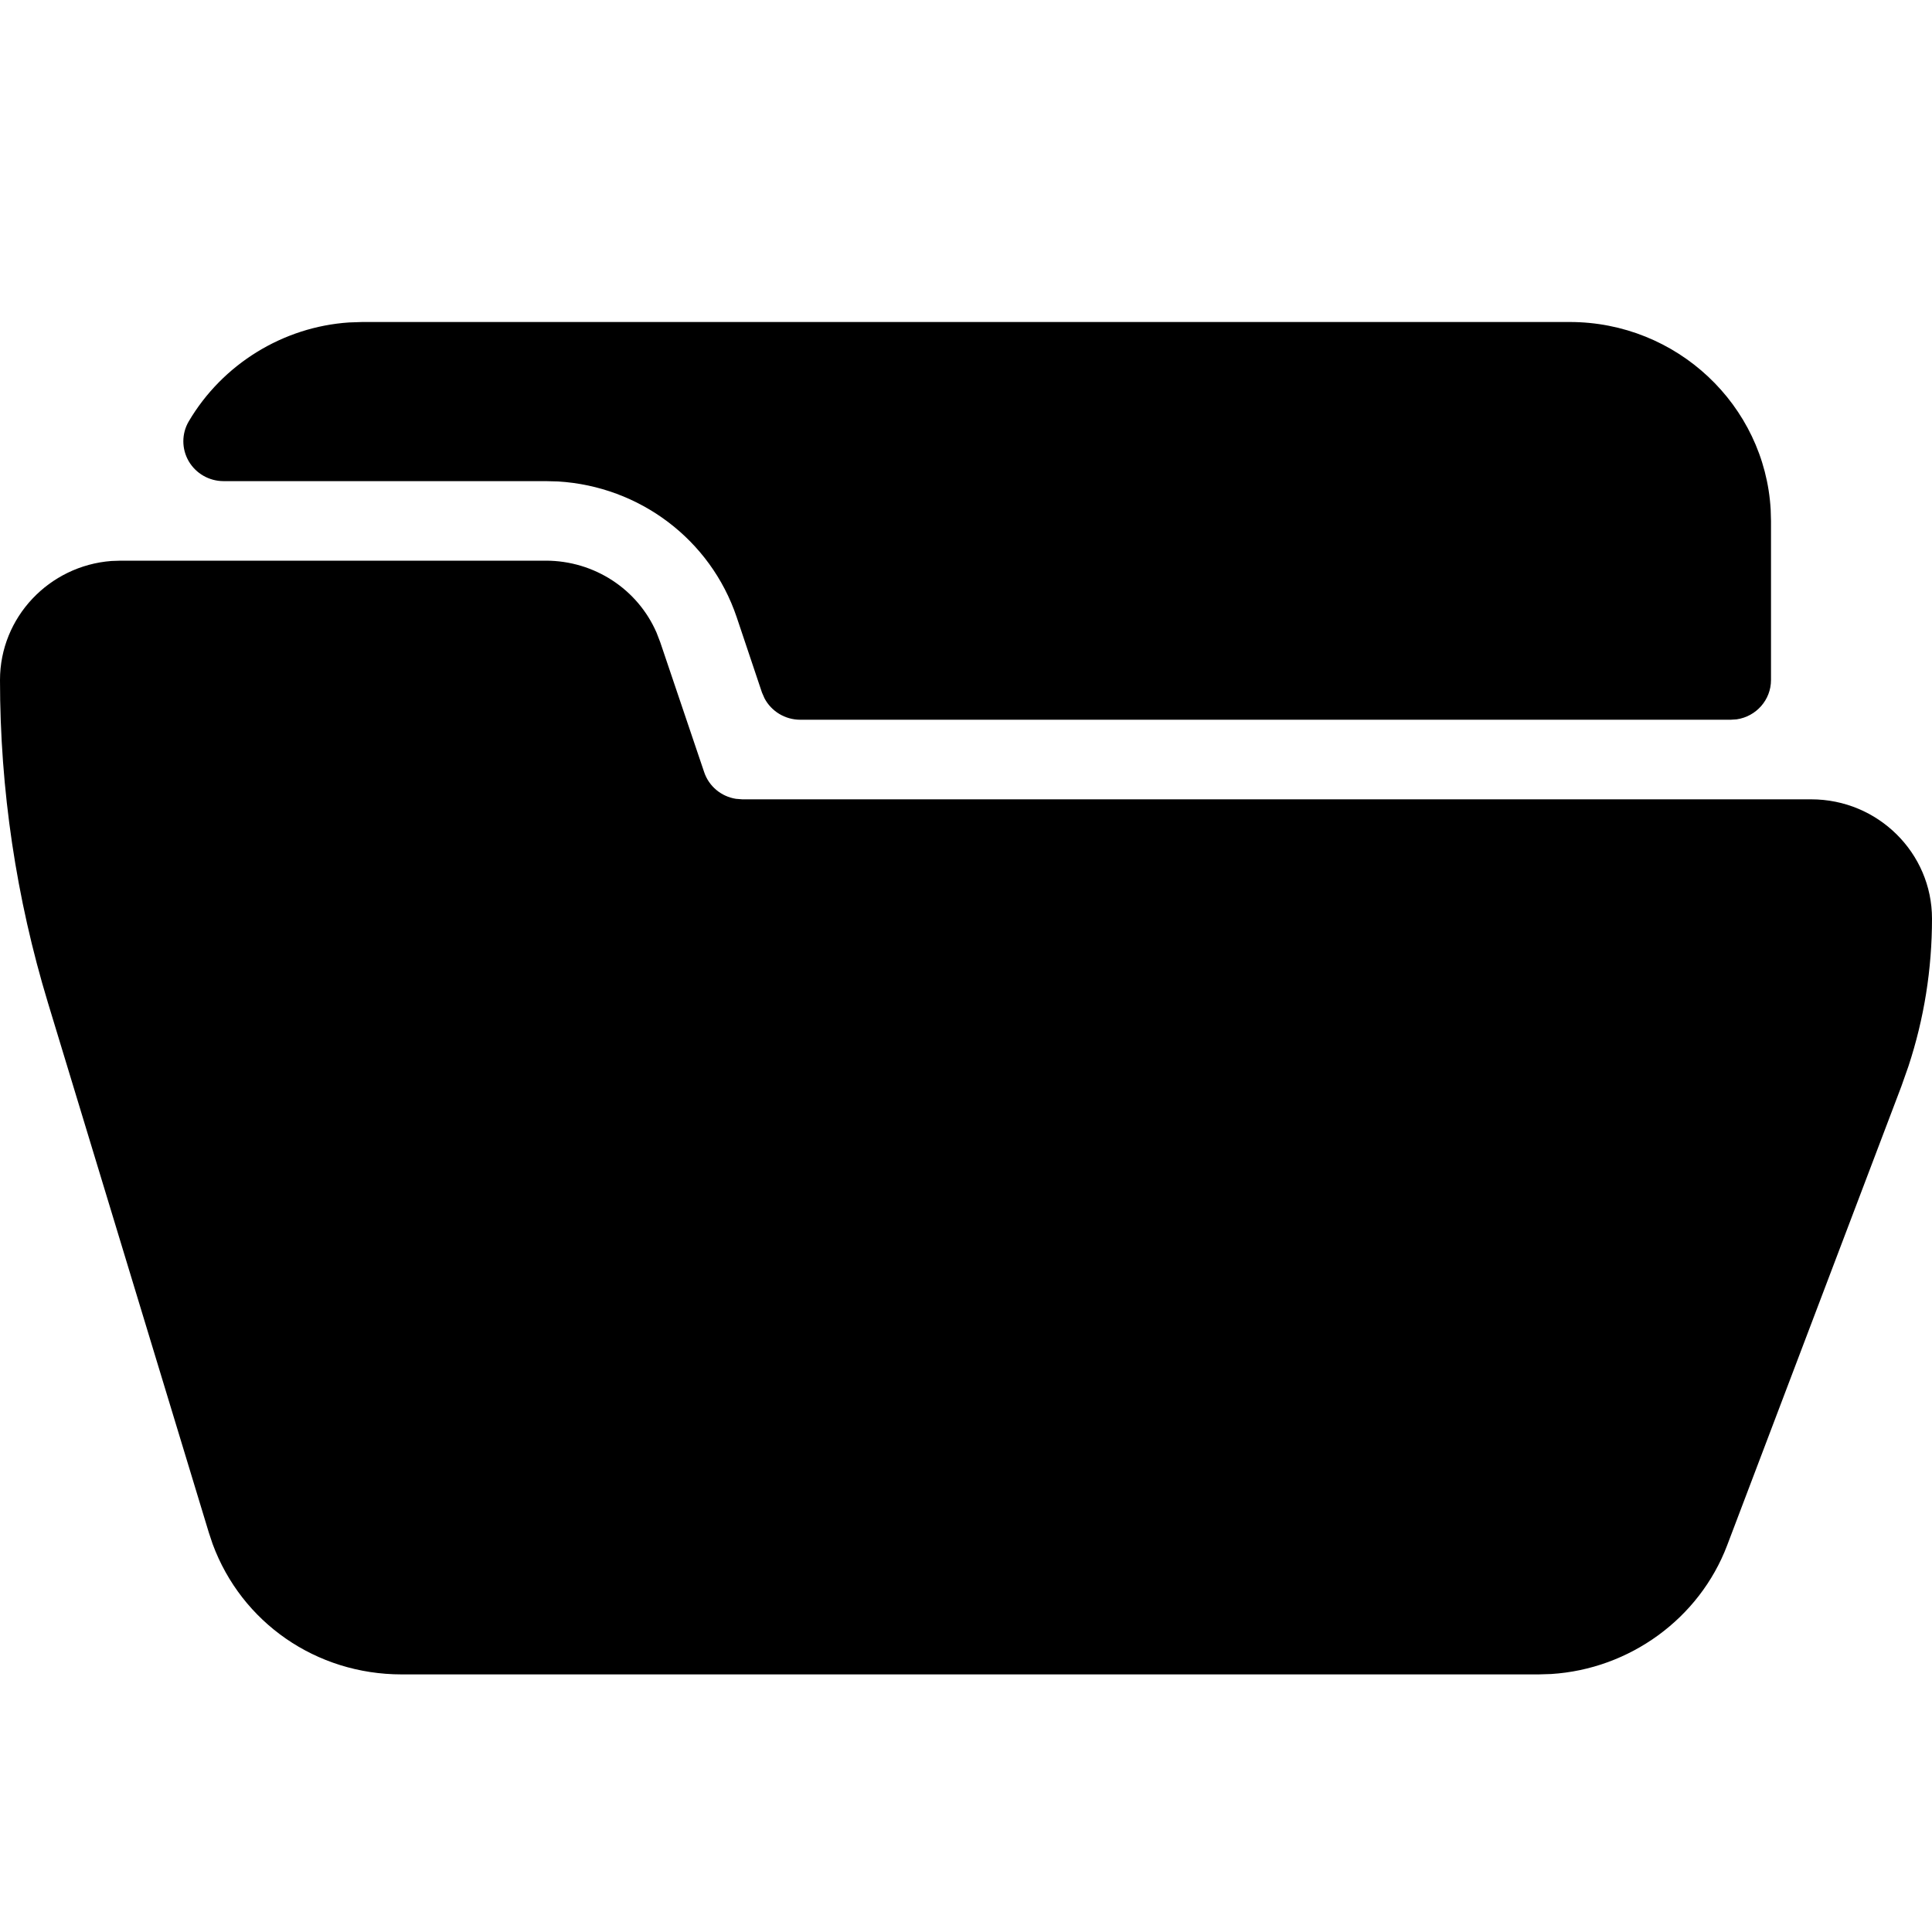 <?xml version="1.0"?>
	<svg xmlns="http://www.w3.org/2000/svg" 
		width="30" 
		height="30" 
		viewbox="0 0 30 30" 
		code="80973" 
		 transform=""
		><path d="M1.875 8.706L8.474 8.706C9.229 8.706 9.902 9.149 10.195 9.824L10.252 9.972 10.934 11.989C11.008 12.211 11.2 12.368 11.427 12.404L11.526 12.412 28.125 12.412C29.159 12.412 30 13.243 30 14.265 30 15.047 29.878 15.817 29.634 16.557L29.523 16.872 26.819 23.996C26.387 25.135 25.303 25.918 24.086 25.994L23.892 26 6.236 26C4.908 26 3.752 25.194 3.302 23.976L3.243 23.799 0.745 15.573C0.251 13.945 0 12.257 0 10.559 0 9.586 0.763 8.785 1.729 8.711L1.875 8.706 8.474 8.706 1.875 8.706ZM5.625 5L24.375 5C26.038 5 27.403 6.292 27.495 7.913L27.5 8.088 27.5 10.559C27.5 10.869 27.269 11.126 26.967 11.17L26.875 11.176 12.426 11.176C12.191 11.176 11.979 11.046 11.872 10.845L11.832 10.754 11.438 9.58C11.032 8.379 9.932 7.552 8.665 7.476L8.474 7.471 3.471 7.471C3.248 7.471 3.041 7.352 2.93 7.161 2.819 6.97 2.819 6.733 2.931 6.543 3.457 5.651 4.398 5.075 5.42 5.007L5.625 5 24.375 5 5.625 5Z"/>
	</svg>
	